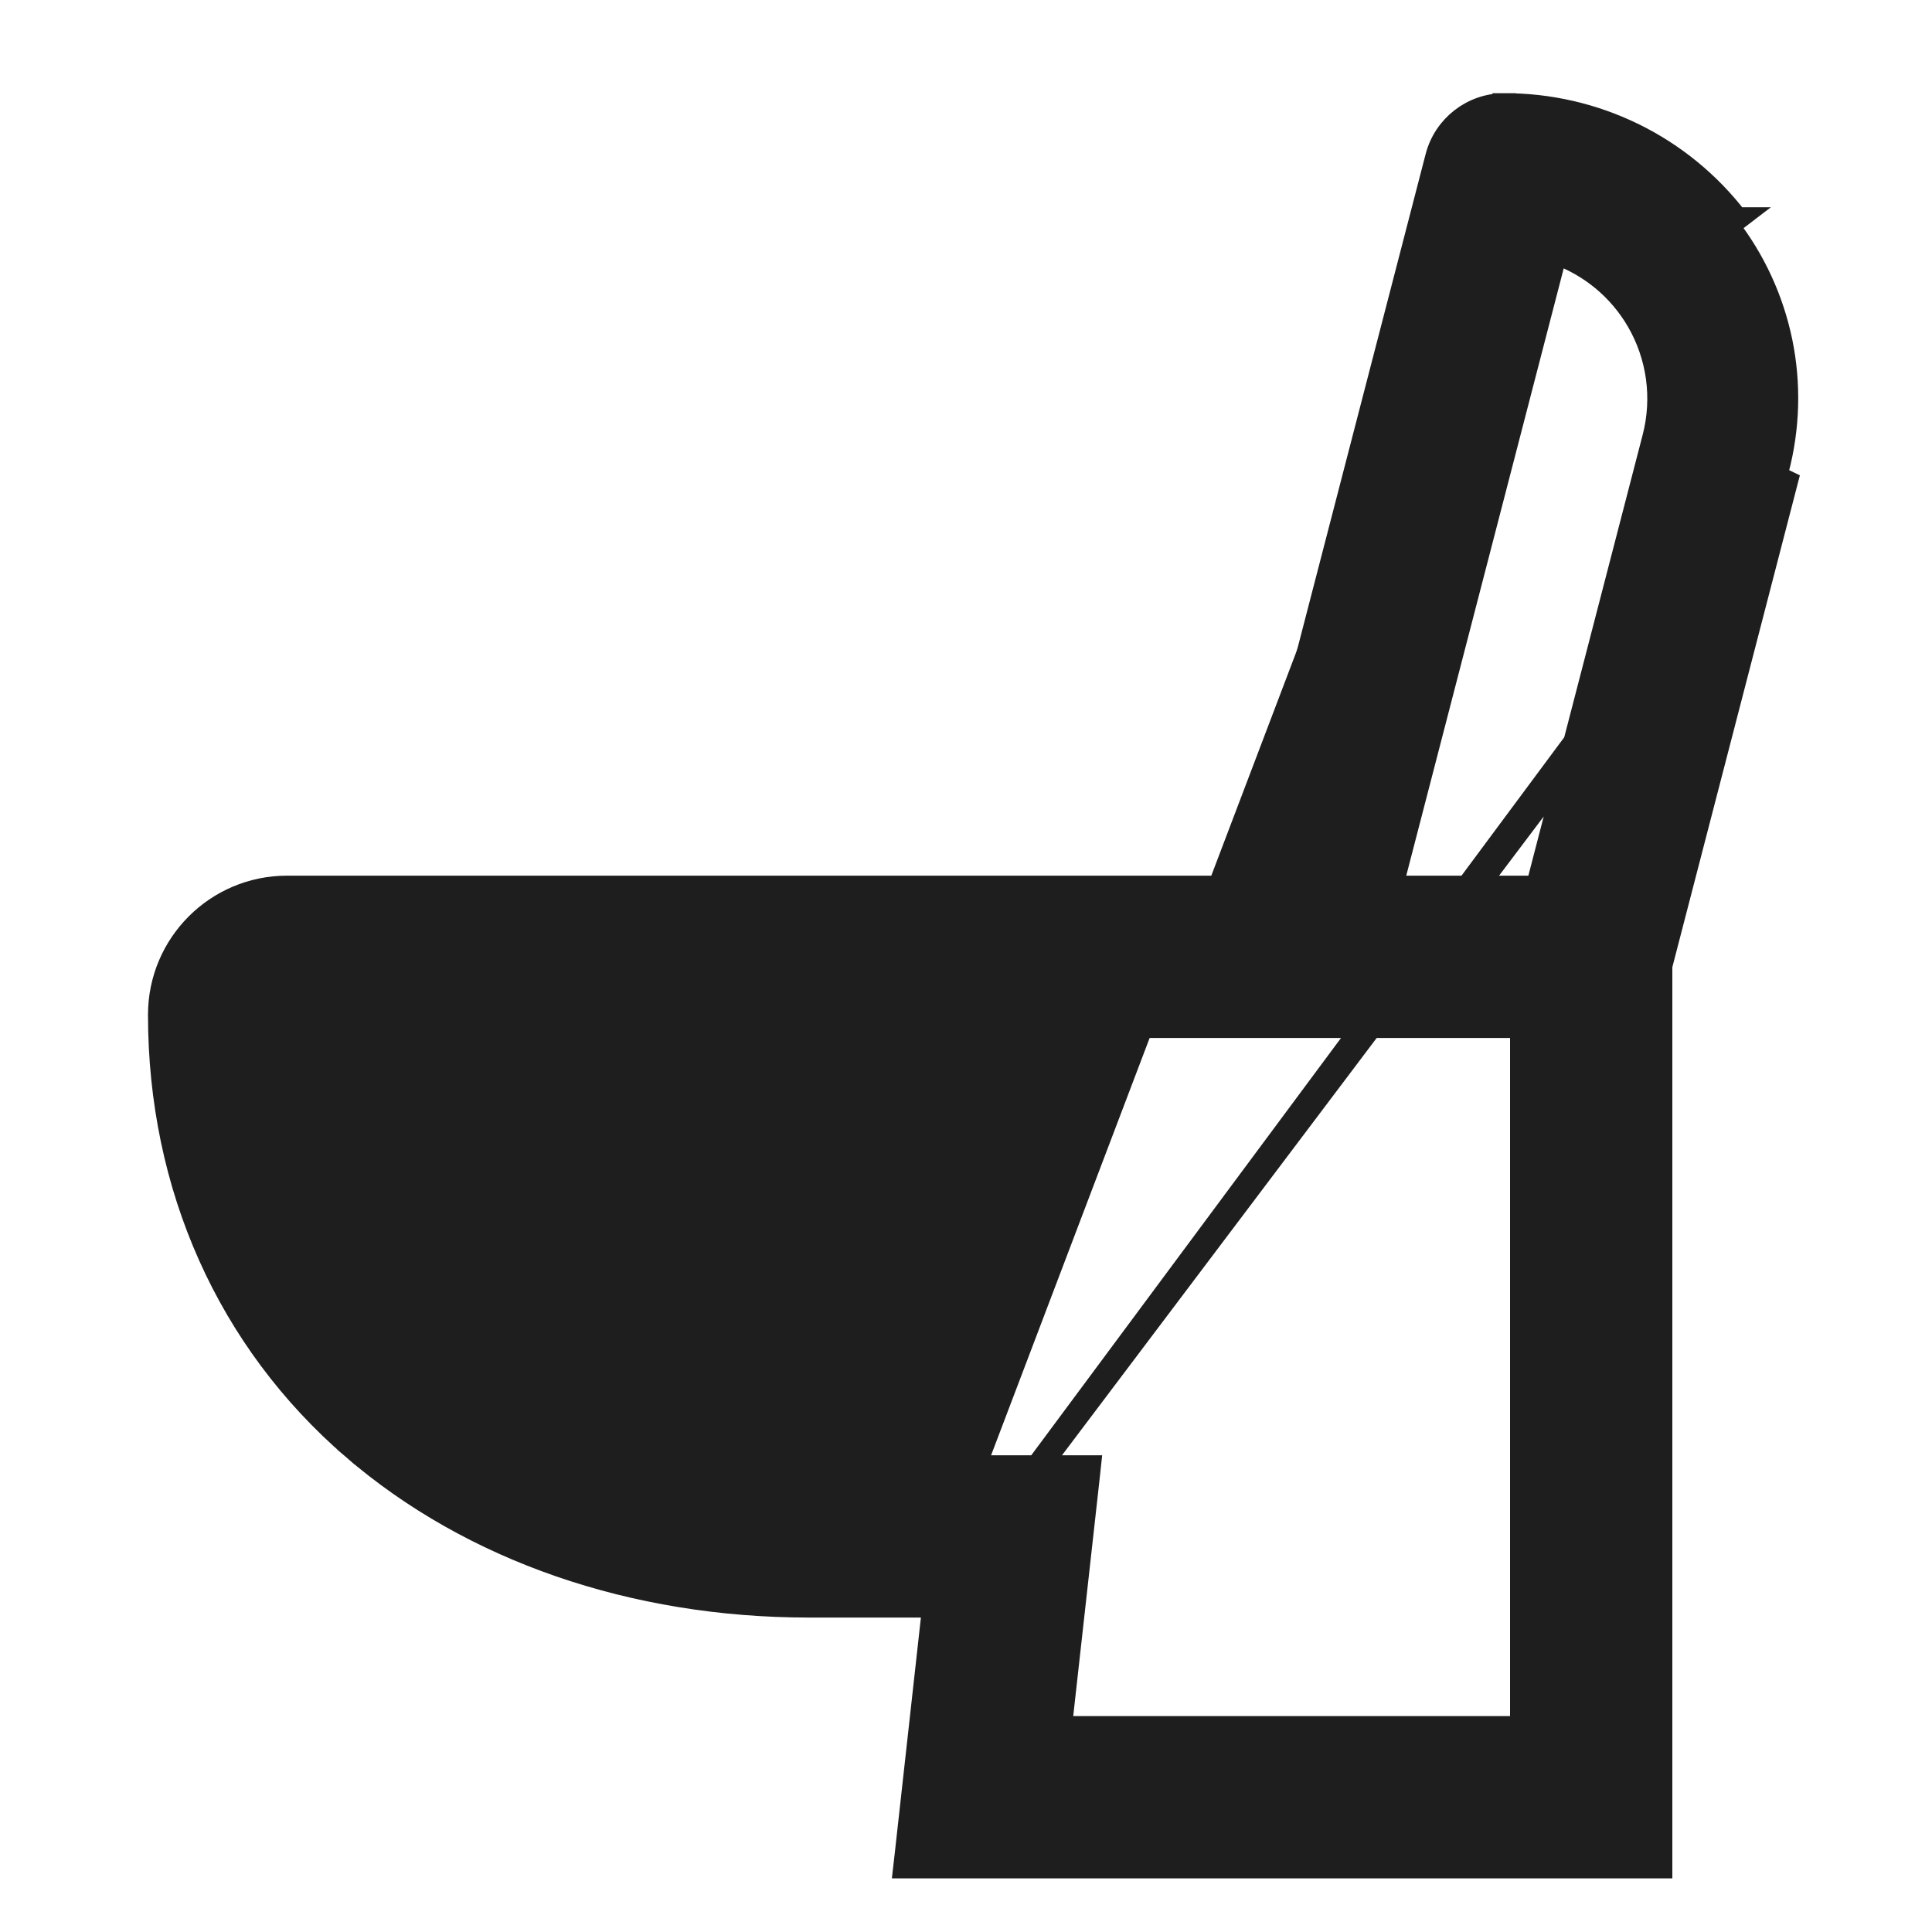 <svg width="25" height="25" viewBox="0 0 25 25" fill="none" xmlns="http://www.w3.org/2000/svg">
<g id="cil:toilet" clip-path="url(#clip0_63_55)">
<path id="Vector" d="M12.084 20.781H10.465C8.197 20.781 6.104 20.06 4.574 18.741L4.672 18.628L4.574 18.741C2.955 17.346 2.065 15.352 2.065 13.131C2.065 12.22 2.803 11.481 3.715 11.481H16.143L18.593 2.031C18.696 1.634 19.054 1.356 19.464 1.356M12.084 20.781L23 6.075C23.141 5.535 23.157 4.97 23.045 4.423C22.932 3.877 22.696 3.363 22.353 2.923L22.472 2.832C22.471 2.832 22.471 2.832 22.471 2.832C22.117 2.371 21.662 1.998 21.14 1.742C20.619 1.487 20.045 1.354 19.464 1.356M12.084 20.781L11.728 23.99L11.709 24.156H11.877H21.34H21.49V24.006V12.496L23.145 6.113C23.145 6.113 23.145 6.113 23.145 6.113L12.084 20.781ZM19.464 1.356C19.464 1.356 19.465 1.356 19.465 1.356V1.506L19.464 1.356C19.464 1.356 19.464 1.356 19.464 1.356ZM4.715 13.281H19.69V22.356H13.72L14.077 19.148L14.095 18.981H13.928H10.465C6.933 18.981 4.398 17.008 3.94 14.104C3.87 13.666 4.237 13.281 4.715 13.281ZM21.402 5.661L19.893 11.481H18.003L20.132 3.27C20.578 3.428 20.956 3.74 21.195 4.152C21.46 4.608 21.534 5.15 21.402 5.661Z" fill="#1E1E1E" stroke="#1E1E1E" stroke-width="0.3"/>
</g>
<defs>
<clipPath id="clip0_63_55">
<rect width="24" height="24" fill="white" transform="translate(0.34 0.756)"/>
</clipPath>
</defs>
</svg>
